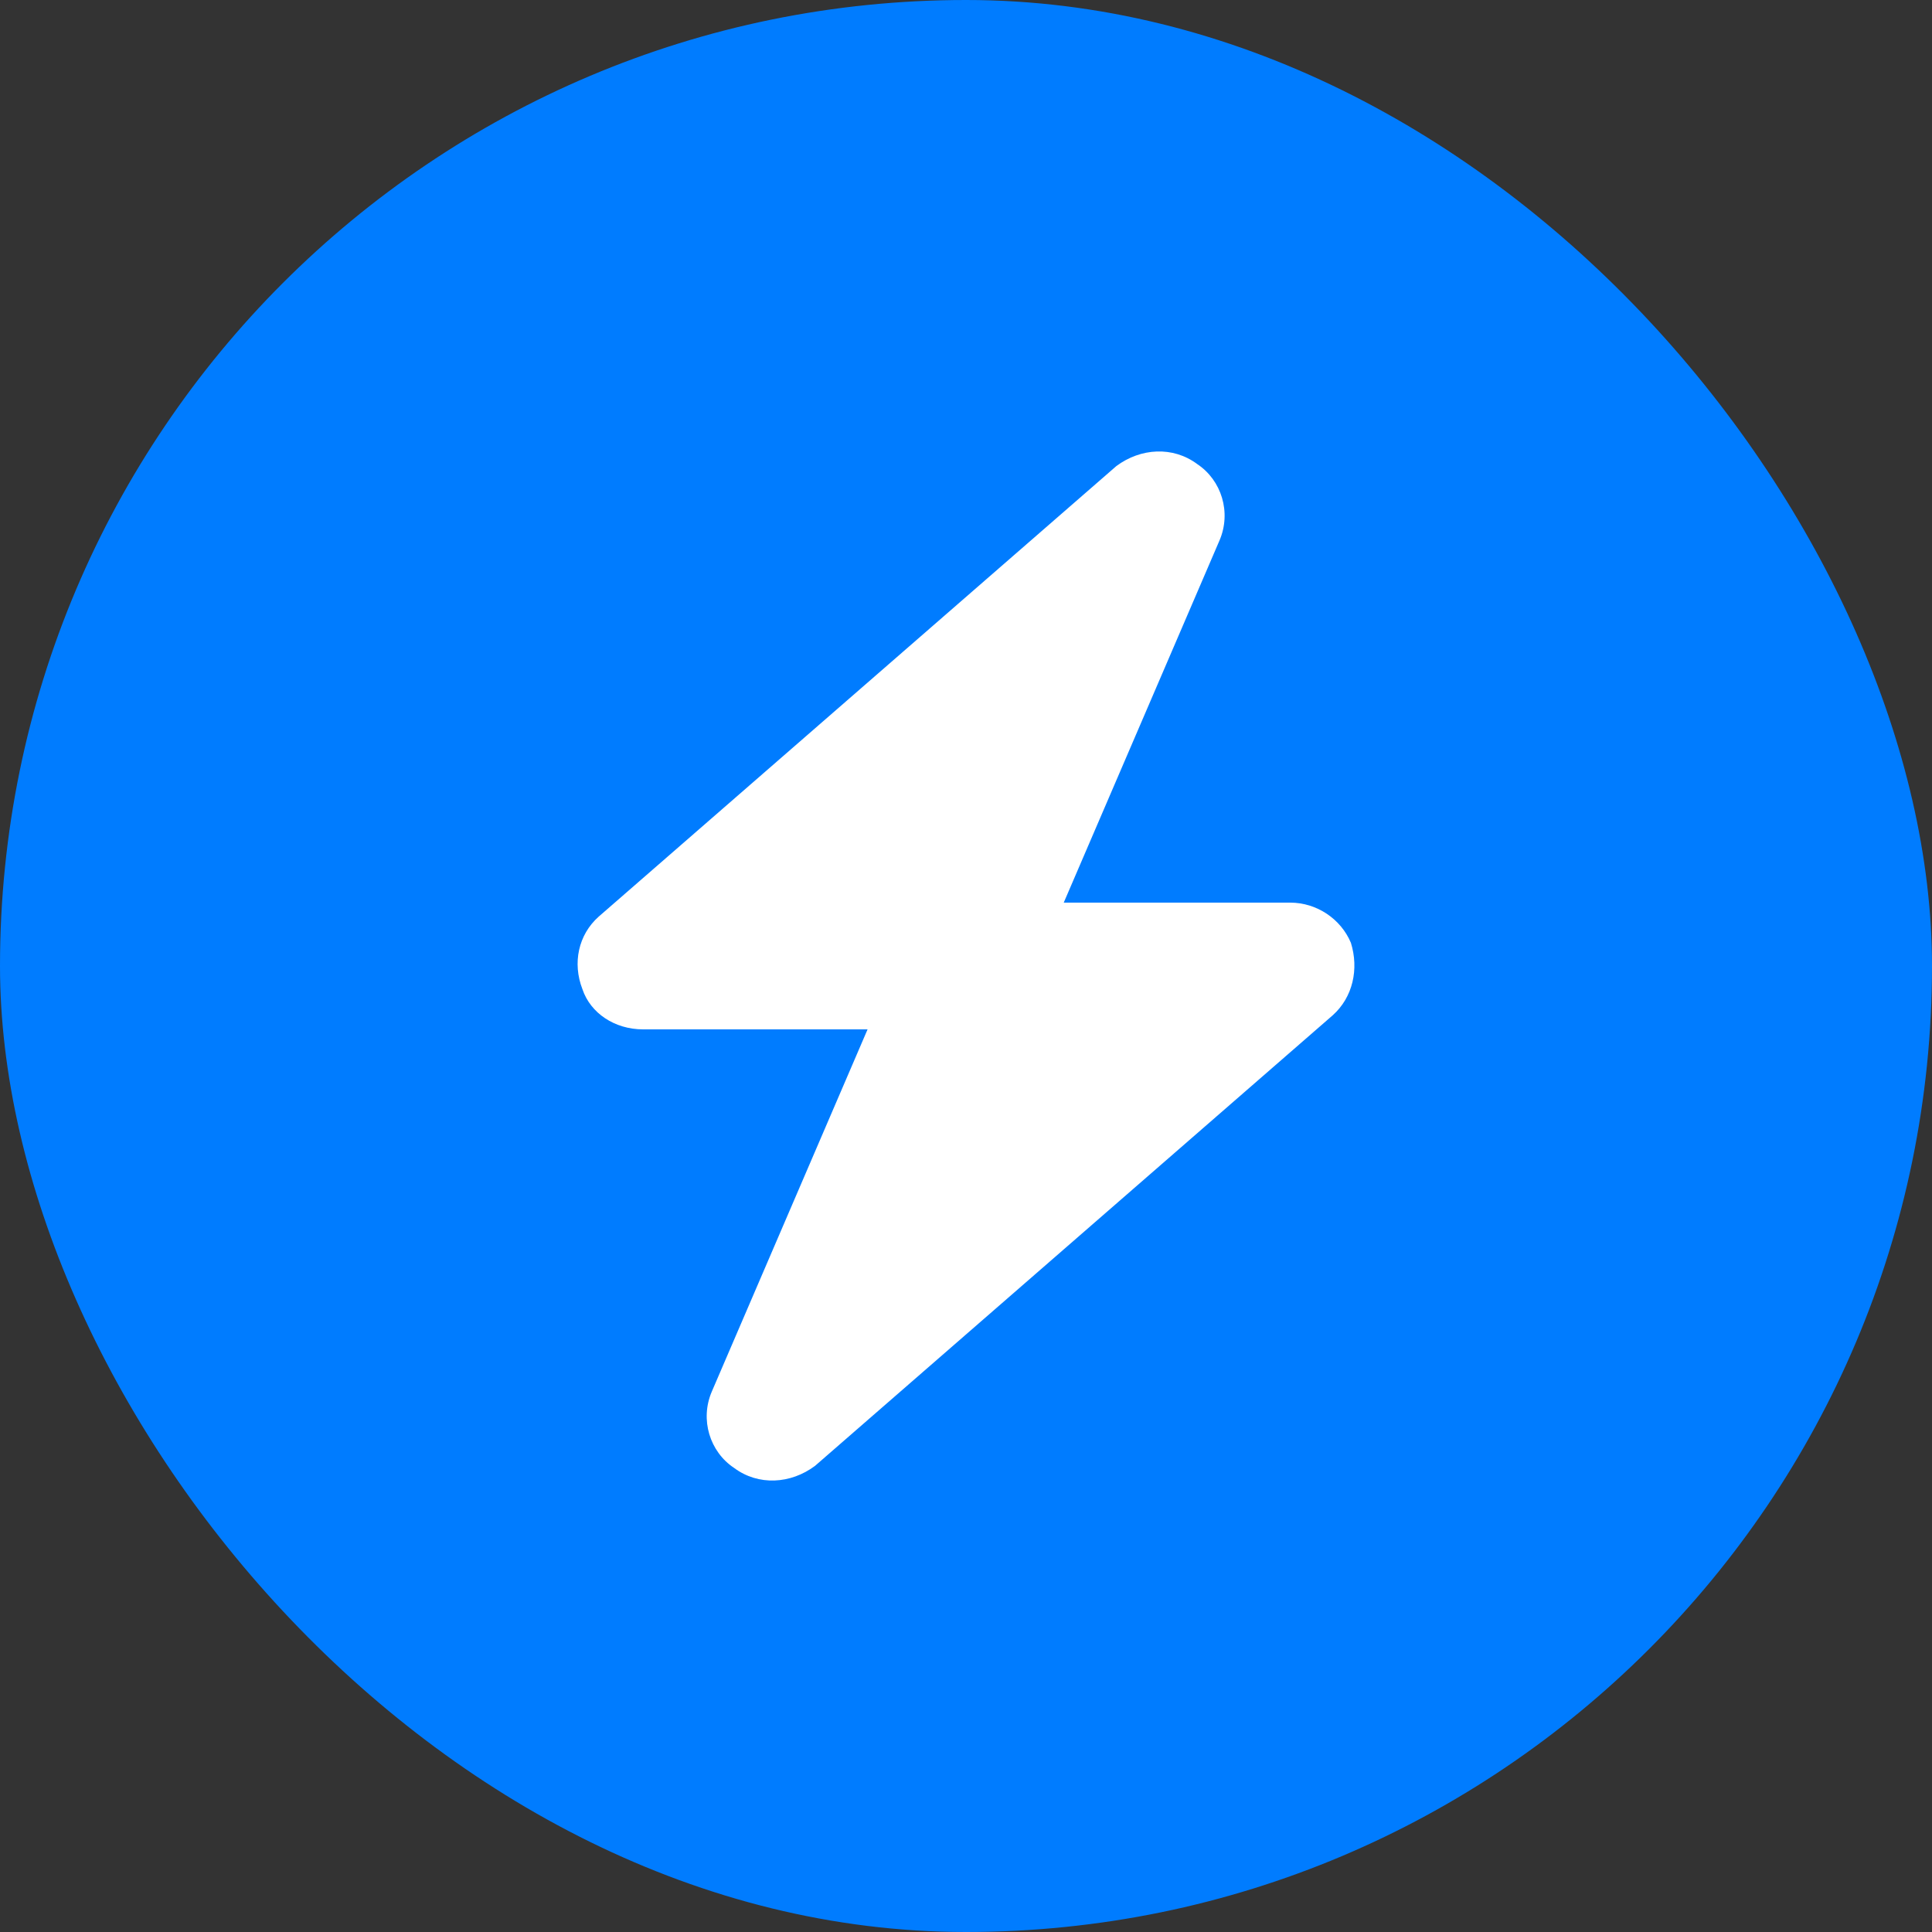 <svg width="200" height="200" viewBox="0 0 200 200" fill="none" xmlns="http://www.w3.org/2000/svg">
<rect x="0" y="0" width="200" height="200" fill="#333333" stroke="none"/>
<rect width="200" height="200" rx="100" fill="#007CFF"/>
<path d="M126.239 55.955L110.118 93.44H133.567C136.288 93.44 138.8 95.106 139.847 97.605C140.685 100.312 140.057 103.228 137.963 105.102L84.367 151.75C81.855 153.625 78.505 153.833 75.993 151.959C73.481 150.293 72.434 146.961 73.69 144.045L89.811 106.56H66.572C63.641 106.56 61.129 104.894 60.291 102.395C59.244 99.688 59.872 96.772 61.966 94.898L115.562 48.249C118.074 46.375 121.424 46.167 123.936 48.041C126.448 49.707 127.495 53.039 126.239 55.955Z" fill="white"/>
</svg>
